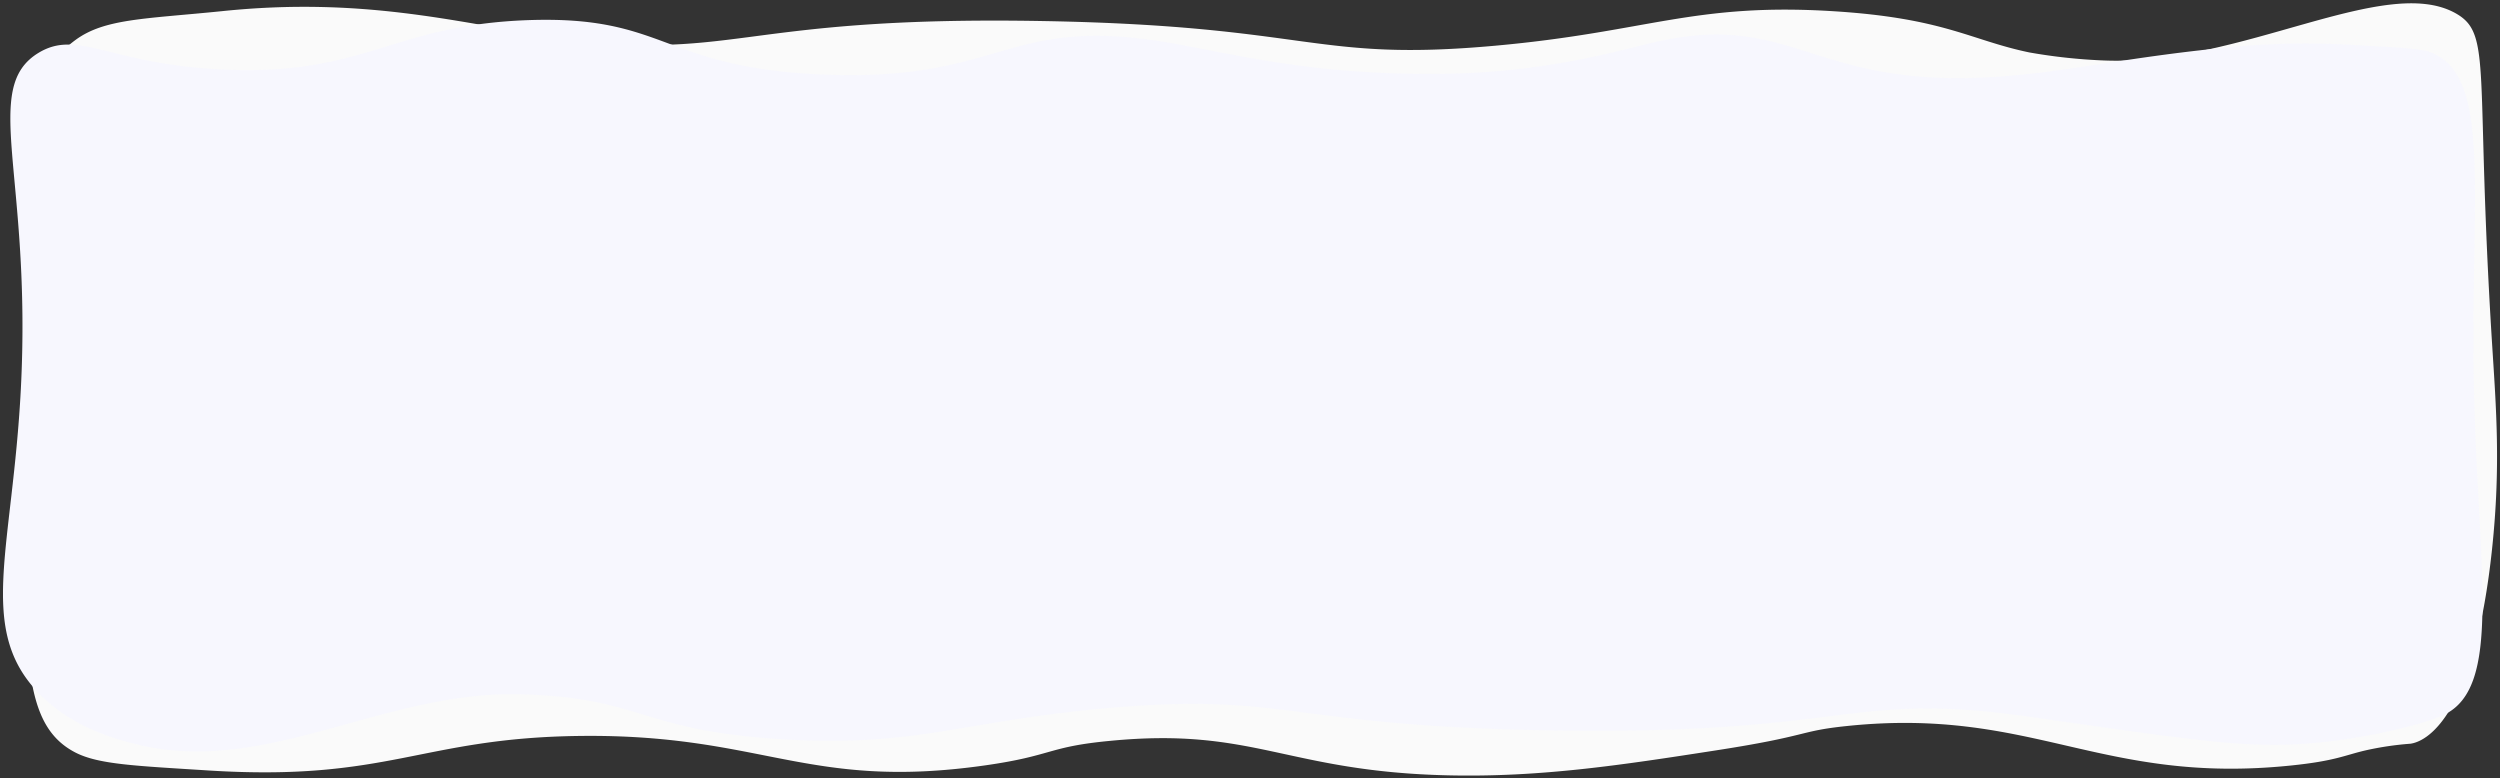 <svg id="Layer_1" data-name="Layer 1" xmlns="http://www.w3.org/2000/svg" viewBox="0 0 418.81 130.38">
  <rect x="0" y="0" width="418.81" height="130.38" fill="#333333" stroke="none"/>
  <defs>
    <linearGradient id="grad1" x1="0%" y1="0%" x2="0%" y2="100%">
      <stop offset="0%" style="stop-color:#F7F7FE;stop-opacity:1" />
      <stop offset="100%" style="stop-color:#F7F7FE;stop-opacity:1" />
    </linearGradient>

    <linearGradient id="grad2" x1="0%" y1="0%" x2="0%" y2="100%">
      <stop offset="0%" style="stop-color:#fafafa;stop-opacity:1" />
      <stop offset="100%" style="stop-color:#fafafa;stop-opacity:1" />
    </linearGradient>

    <style>.cls-1{fill:url(#grad2);}.cls-1,.cls-3{stroke-miterlimit:10;}.cls-3{fill:url(#grad1);}
    </style>

  </defs>

  <title>squiggles</title>
  <path class="cls-1" d="M3.65,45.82C8.52,42.24,15.1,42.31,28.1,41c23.38-2.45,39.22,1.81,54.45,4.13,31.79,4.83,30.67-3.44,83.35-2.48,45.21.82,45,6.89,75.57,4.13,25.6-2.31,33.28-7.24,56.67-5.78,18.61,1.16,22.95,4.85,32.81,6.9a92.19,92.19,0,0,0,12.76,1.36c22.79.83,47-14.66,58.79-7.85,6.07,3.49,3.12,9.56,6,55.41.67,10.62,1.46,20.37,0,34.17-2.85,27-10.36,32.24-13.68,32.72a52,52,0,0,0-7.36,1.08c-3.7.84-5.08,1.79-12.64,2.57-31.92,3.3-43.24-9.87-74.45-6.61-8.23.86-6,1.63-22.23,4.13-15.37,2.38-29,4.48-44.45,4.13-27.14-.6-32.58-8.12-56.68-5.78-10.62,1-9.53,2.49-21.11,4.13-29.69,4.2-37.16-5.33-67.79-4.95-26.67.32-32,7.69-62.23,5.78-12.21-.78-18.32-1-22.23-3C-7.17,159.6-4.4,143.5-4.5,97.7-4.57,64.66-6,52.94,3.65,45.82Z" transform="translate(8.99 -39.12)"/>

  <path class="cls-3" d="M400.43,158.87c-2.63,1.26-9.81,3.15-16.66,4.11-13.87,2-21.15.75-52.72-3.78-30.78-4.41-29.7,3.15-80.71,2.27-43.77-.75-43.54-6.3-73.17-3.78-24.79,2.12-32.23,6.62-54.88,5.29-24.14-1.42-23.47-7-44.11-7.55-23-.62-42.87,13.84-64.57,8.31-3.16-.81-10.48-2.68-16.11-8.5-10.39-10.74-4.4-23.93-3-50.92,1.87-35.95-6.78-50.47,3-56.37,6.67-4,11.93,2,31.18,2.83,23.59,1,28.05-7.48,50.82-8.29,23.19-.81,22.25,7.88,49,9.1,29.81,1.35,30.77-9.45,56.2-5.66,10,1.5,21.77,5,41,5.51,6,.17,10.43,0,13.84-.22,14.27-1,23.35-3.83,28.92-5.09,23-5.2,26.32,8,57.17,5.84,12.67-.87,21.8-3.39,40.72-5.12a137.64,137.64,0,0,1,19.54-.16c7.21.41,10.82.56,12.51,1.26,10.21,4.25,6.39,24,7.06,56.37C406.13,134.7,410.25,154.21,400.43,158.87Z" transform="translate(8.99 -39.12)"/>
</svg>